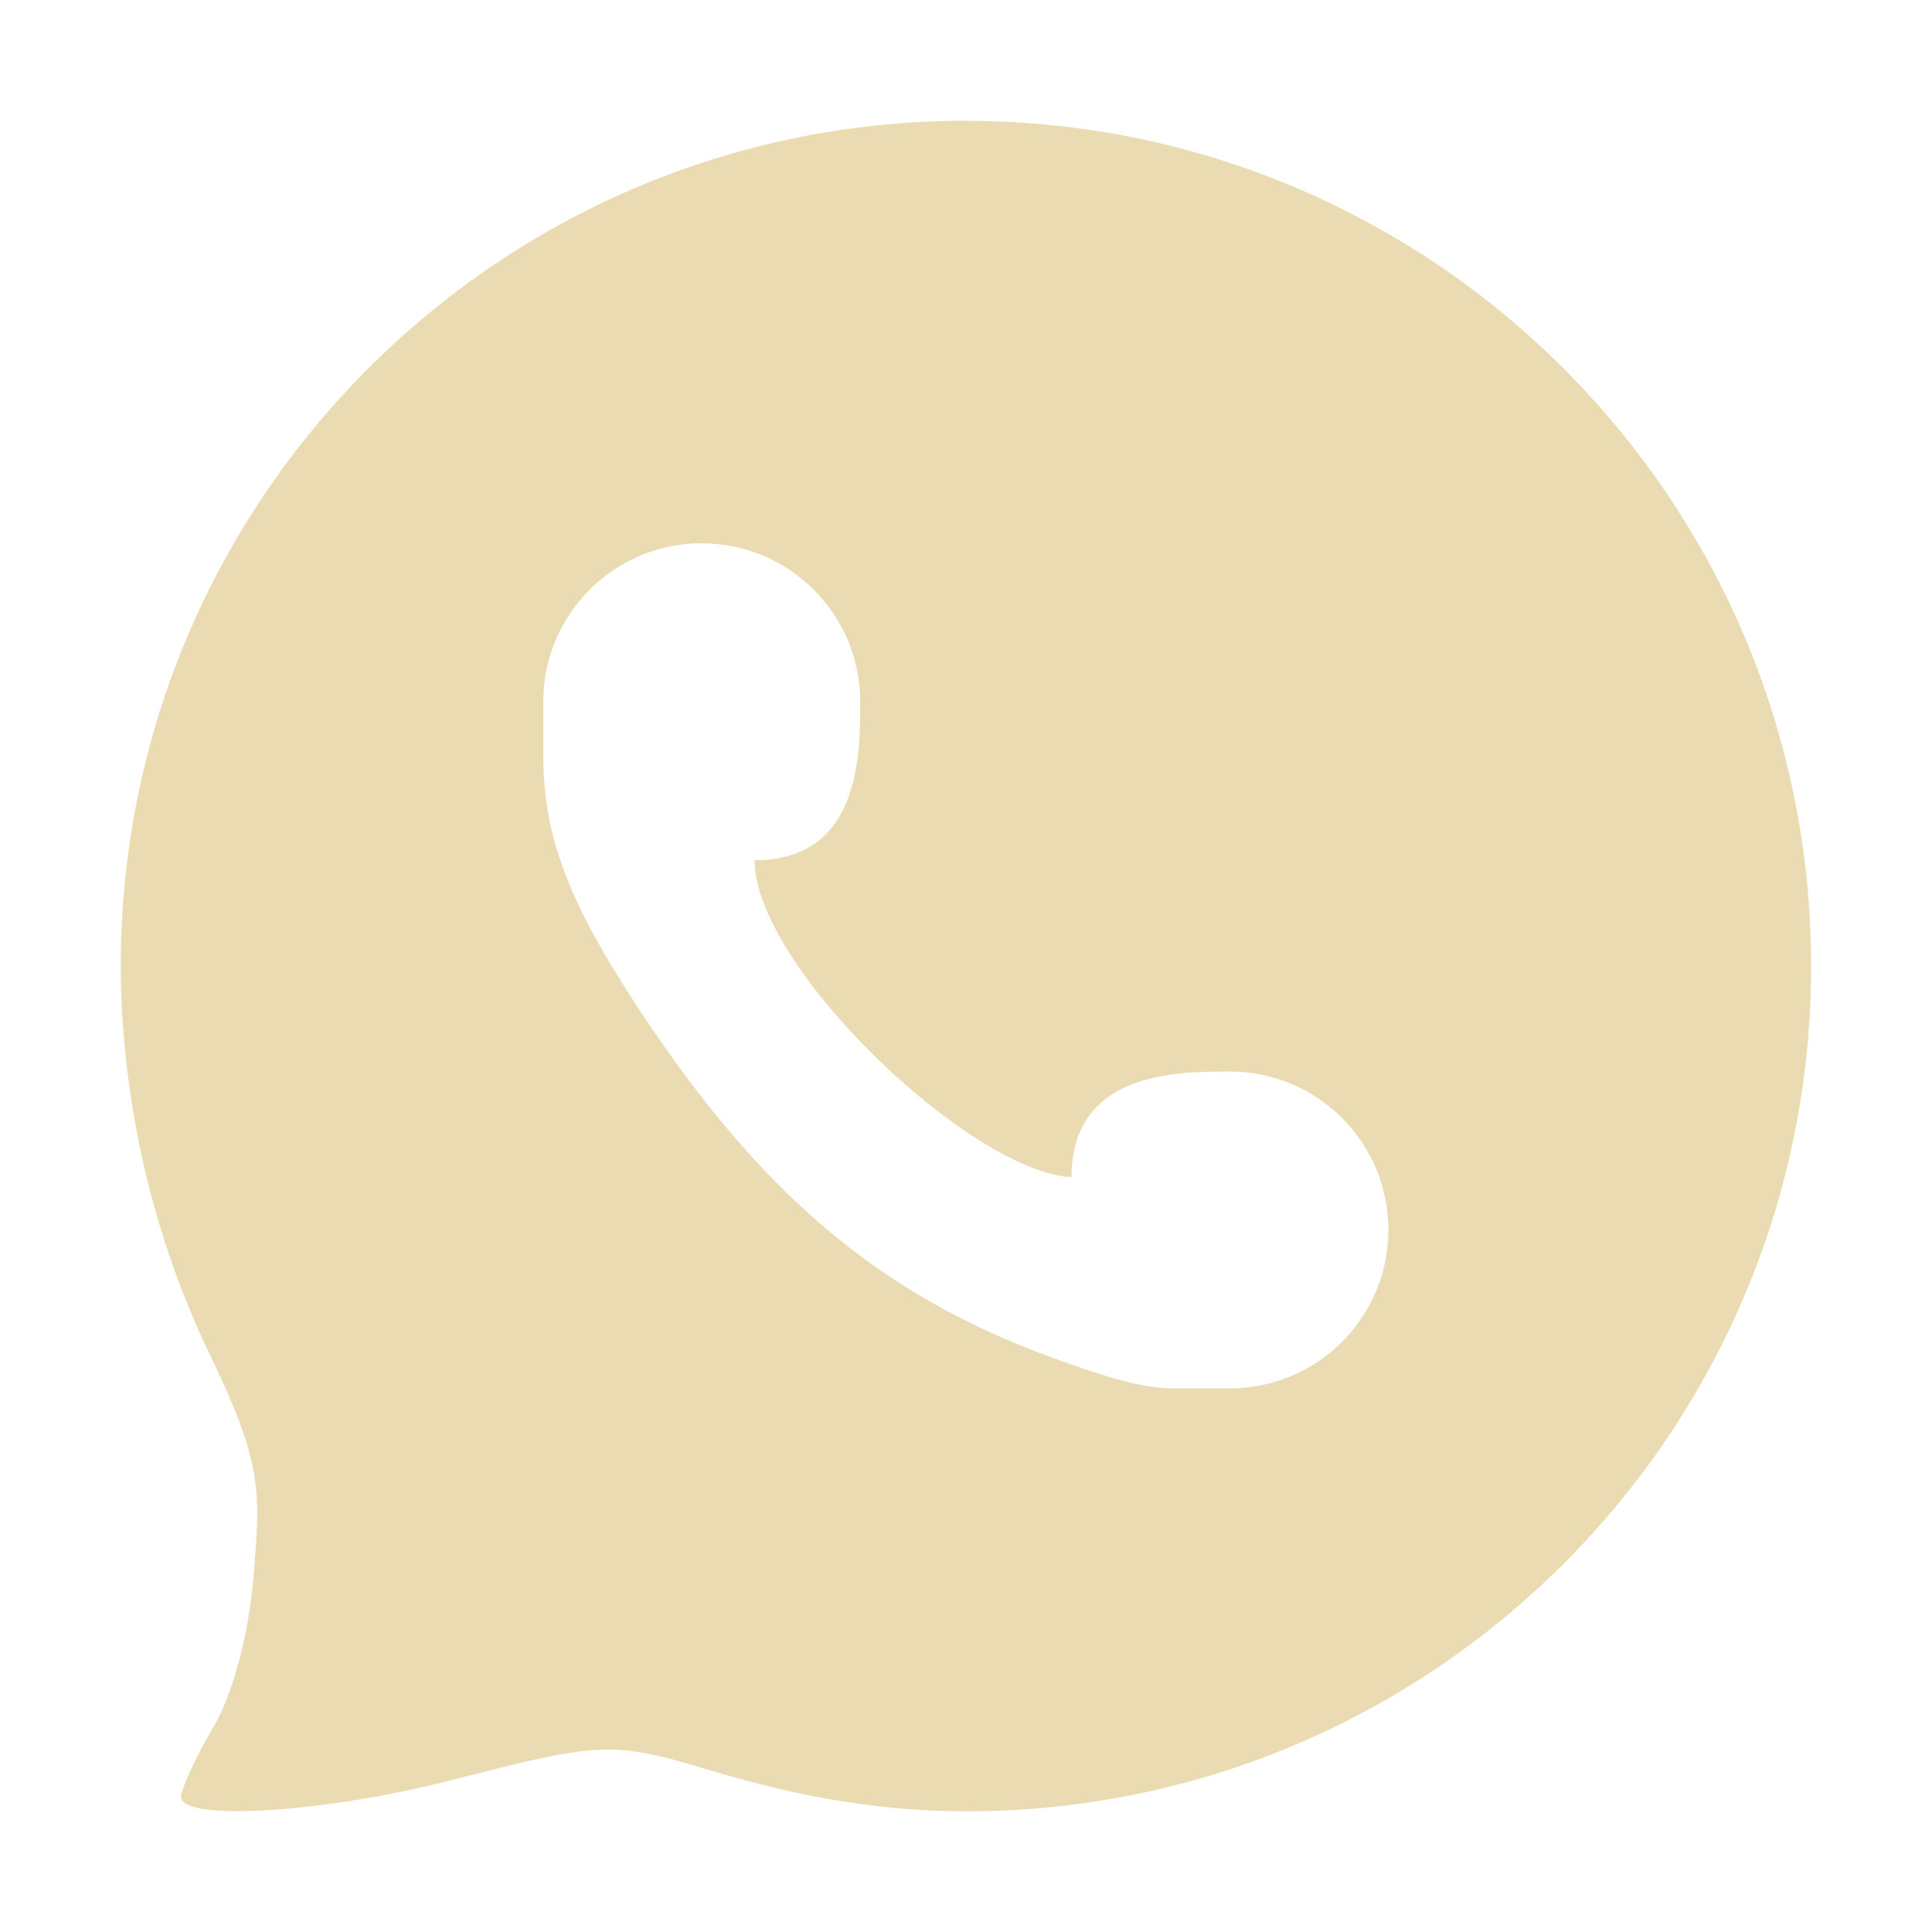 <svg width="16" height="16" version="1.1" xmlns="http://www.w3.org/2000/svg">
  <defs>
    <style type="text/css" id="current-color-scheme">.ColorScheme-Text { color:#ebdbb2; } .ColorScheme-Highlight { color:#458588; }</style>
  </defs>
  <path class="ColorScheme-Text" fill="currentColor" d="m8 1c-3.866 0-7 3.134-7 7 0.002 1.157 0.291 2.296 0.736 3.214 0.445 0.919 0.42 1.144 0.364 1.836-0.039 0.483-0.17 0.975-0.333 1.253-0.148 0.252-0.267 0.512-0.267 0.578 0 0.205 1.179 0.133 2.223-0.135 1.224-0.313 1.331-0.336 2.145-0.089 0.814 0.246 1.471 0.342 2.131 0.344 3.866 0 7-3.134 7-7s-3.134-7-7-7zm-2.188 3.5c0.725 0 1.312 0.588 1.312 1.312 0 0.438-8e-7 1.312-0.875 1.312 0 0.875 1.778 2.577 2.625 2.625 0-0.875 0.875-0.875 1.312-0.875 0.725 0 1.312 0.588 1.312 1.312 0 0.725-0.588 1.312-1.312 1.312h-0.49c-0.259-0.005-0.561-0.102-0.986-0.256-1.42-0.518-2.406-1.349-3.416-2.881-0.589-0.892-0.791-1.429-0.795-2.097v-0.453c0-0.725 0.588-1.312 1.312-1.312z"/>
</svg>
